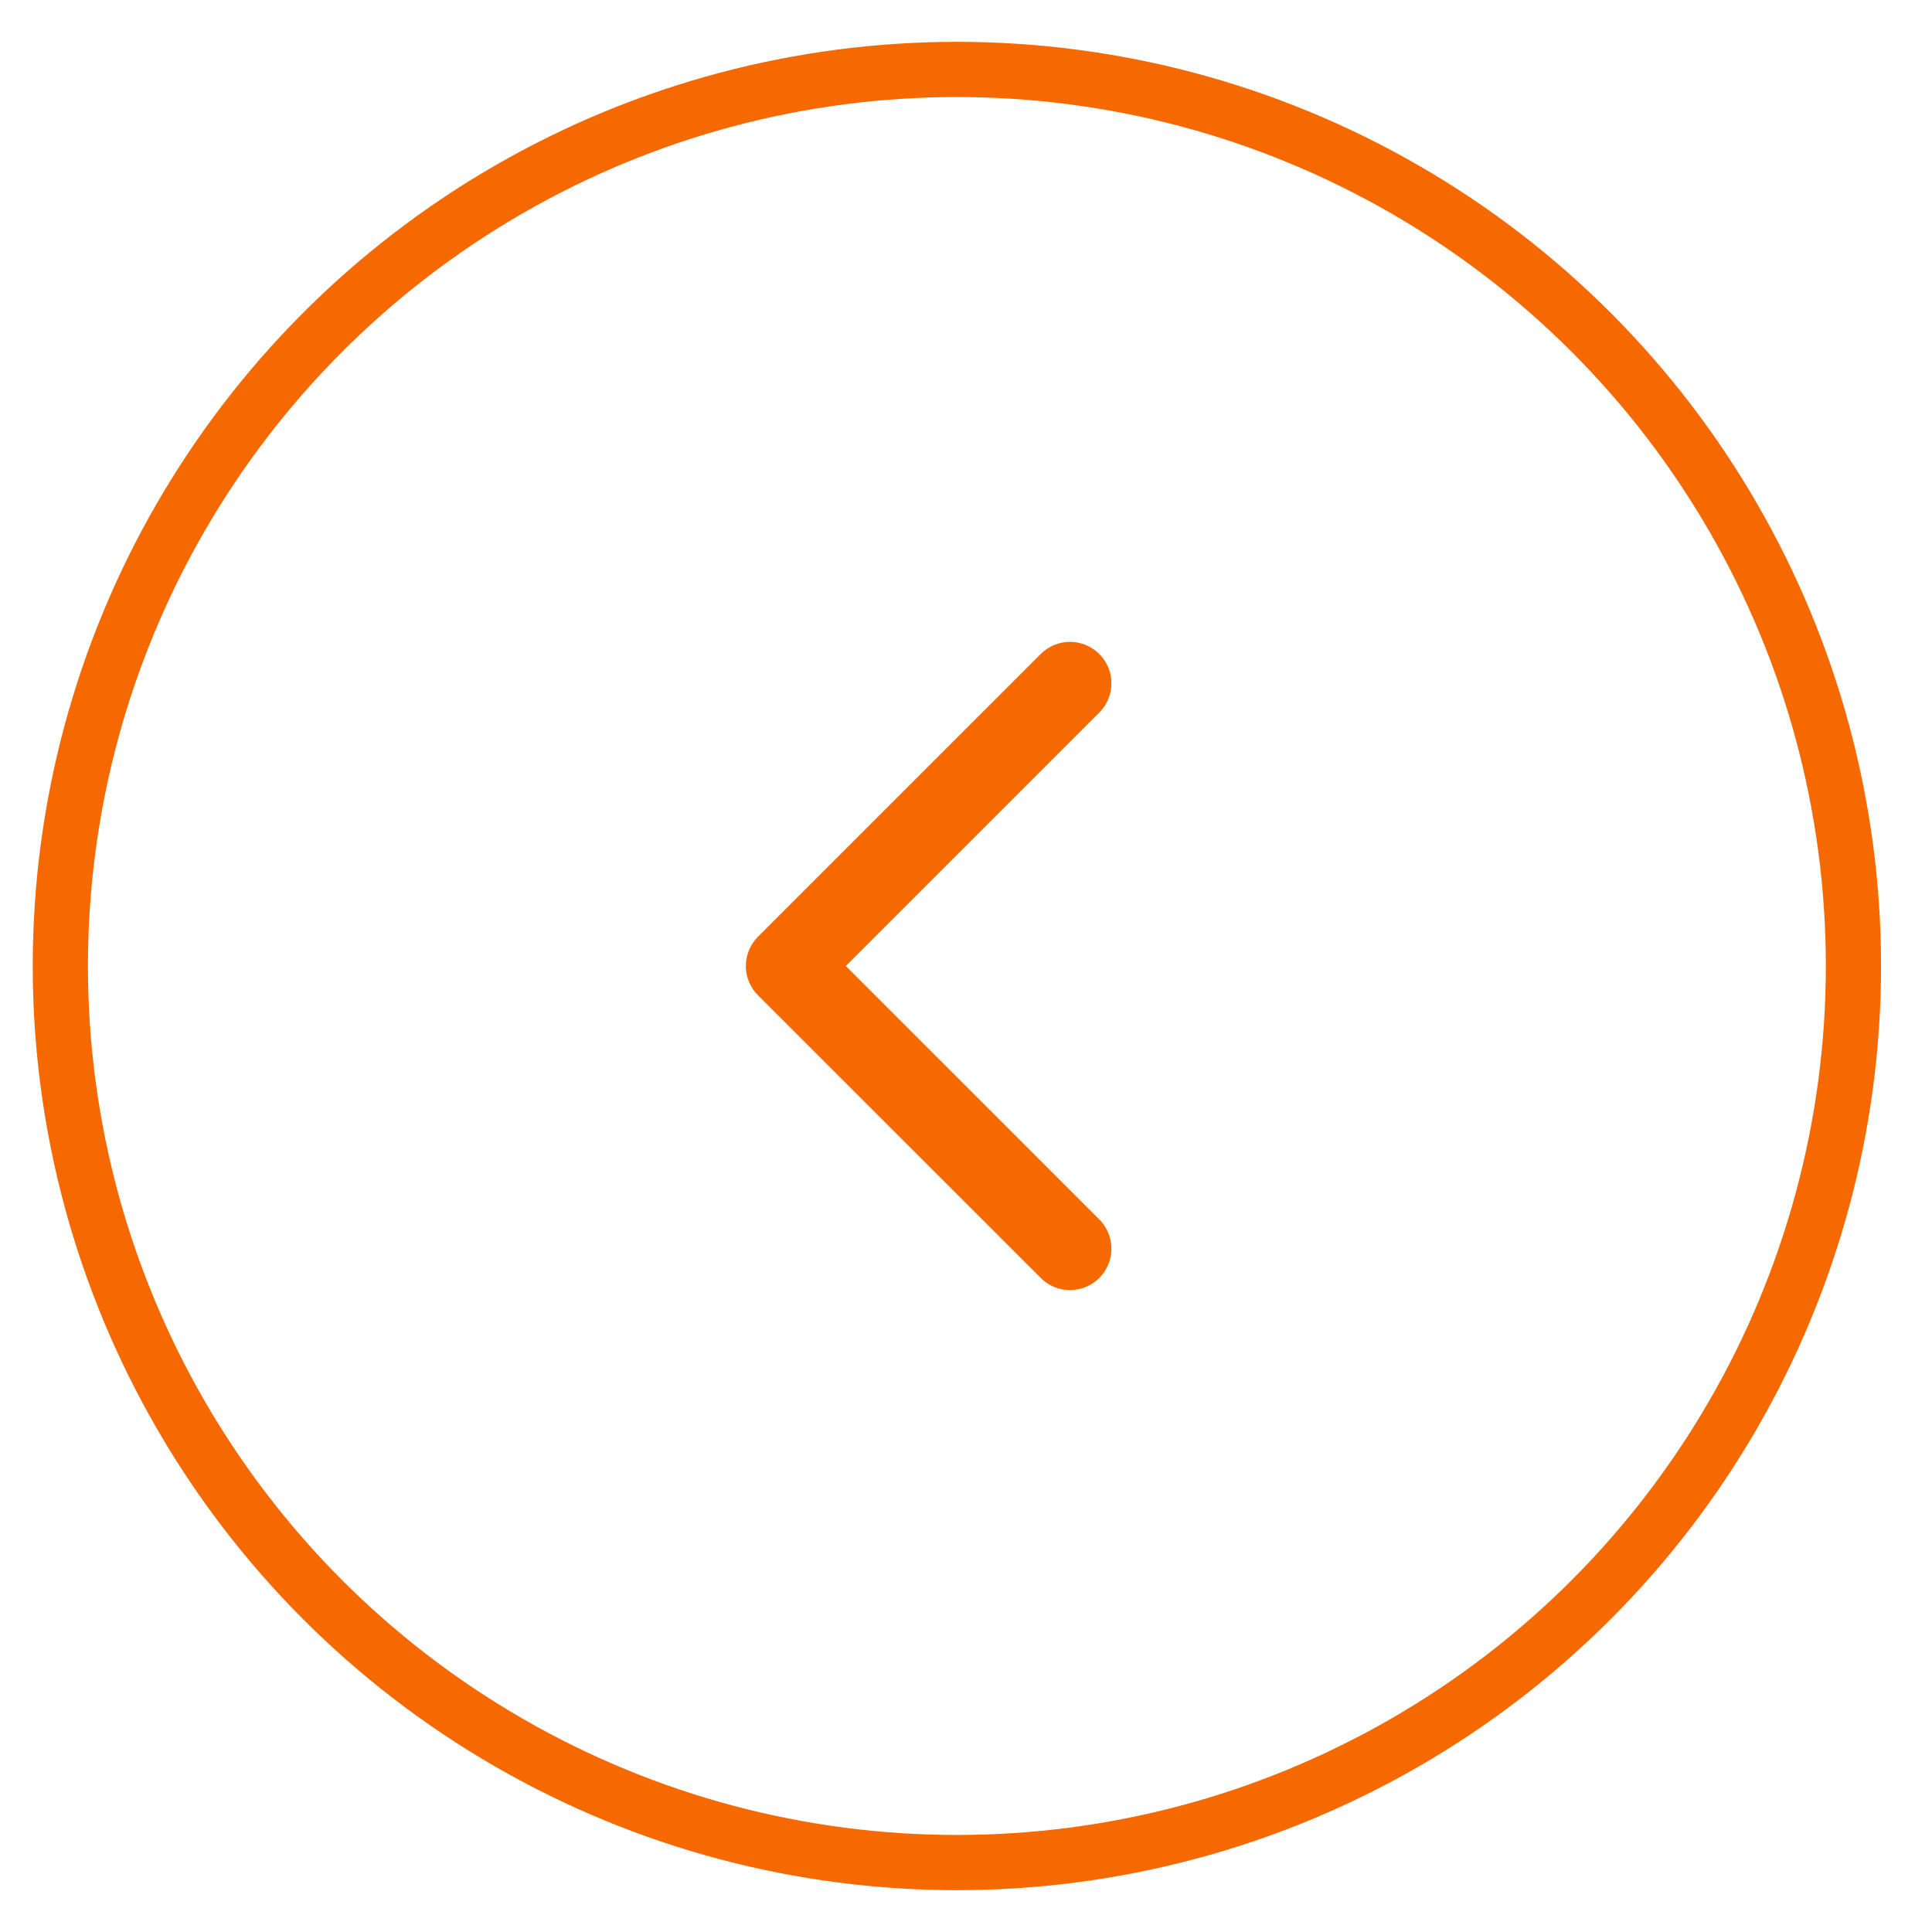 <svg width="35" height="35" viewBox="0 0 35 35" fill="none" xmlns="http://www.w3.org/2000/svg">
<circle cx="17.335" cy="17.5" r="16.242" stroke="#F56900"/>
<path d="M19.384 22.621L14.262 17.5L19.384 12.378" stroke="#F56900" stroke-width="1.5" stroke-linecap="round" stroke-linejoin="round"/>
</svg>
